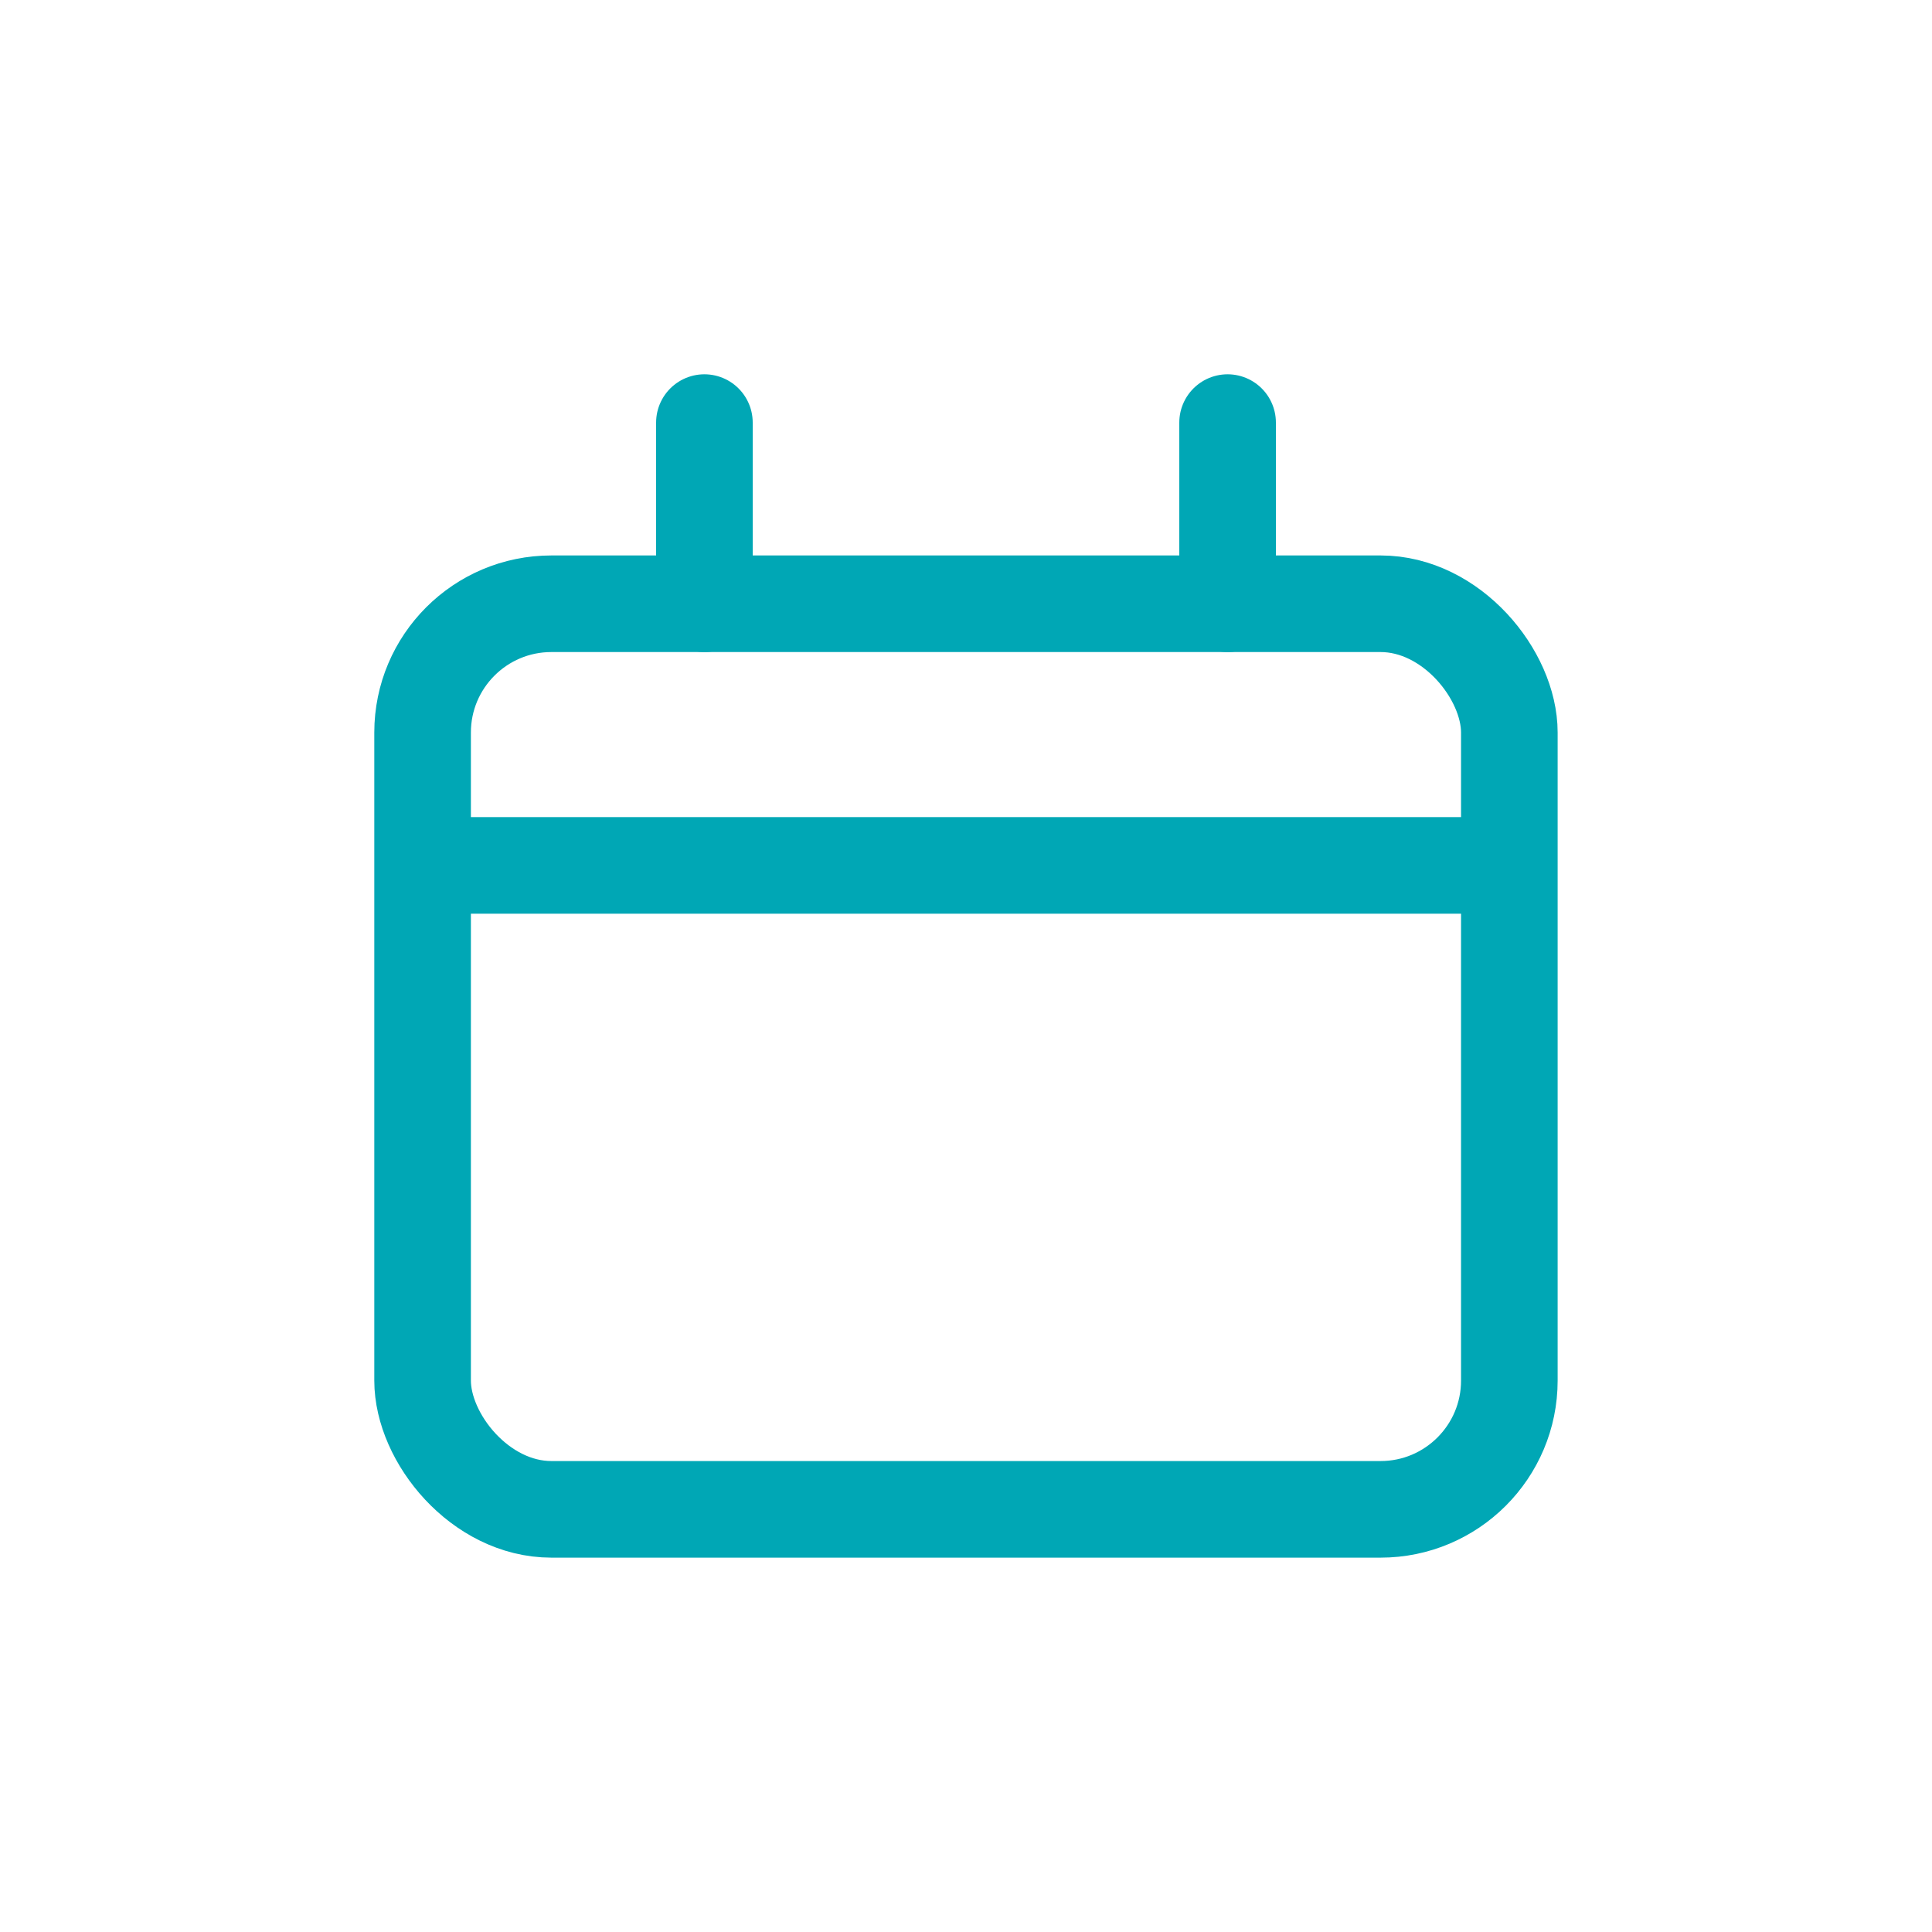 <svg width="30" height="30" viewBox="0 0 30 30" fill="none" xmlns="http://www.w3.org/2000/svg">
<rect x="6.562" y="9.375" width="16.875" height="14.062" rx="2" stroke="#00A7B5" stroke-width="1.5" stroke-linejoin="round"/>
<path d="M10.938 6.562V9.375" stroke="#00A7B5" stroke-width="1.5" stroke-linecap="round"/>
<path d="M19.062 6.562V9.375" stroke="#00A7B5" stroke-width="1.5" stroke-linecap="round"/>
<path d="M6.562 13.438H23.438" stroke="#00A7B5" stroke-width="1.5"/>
</svg>
